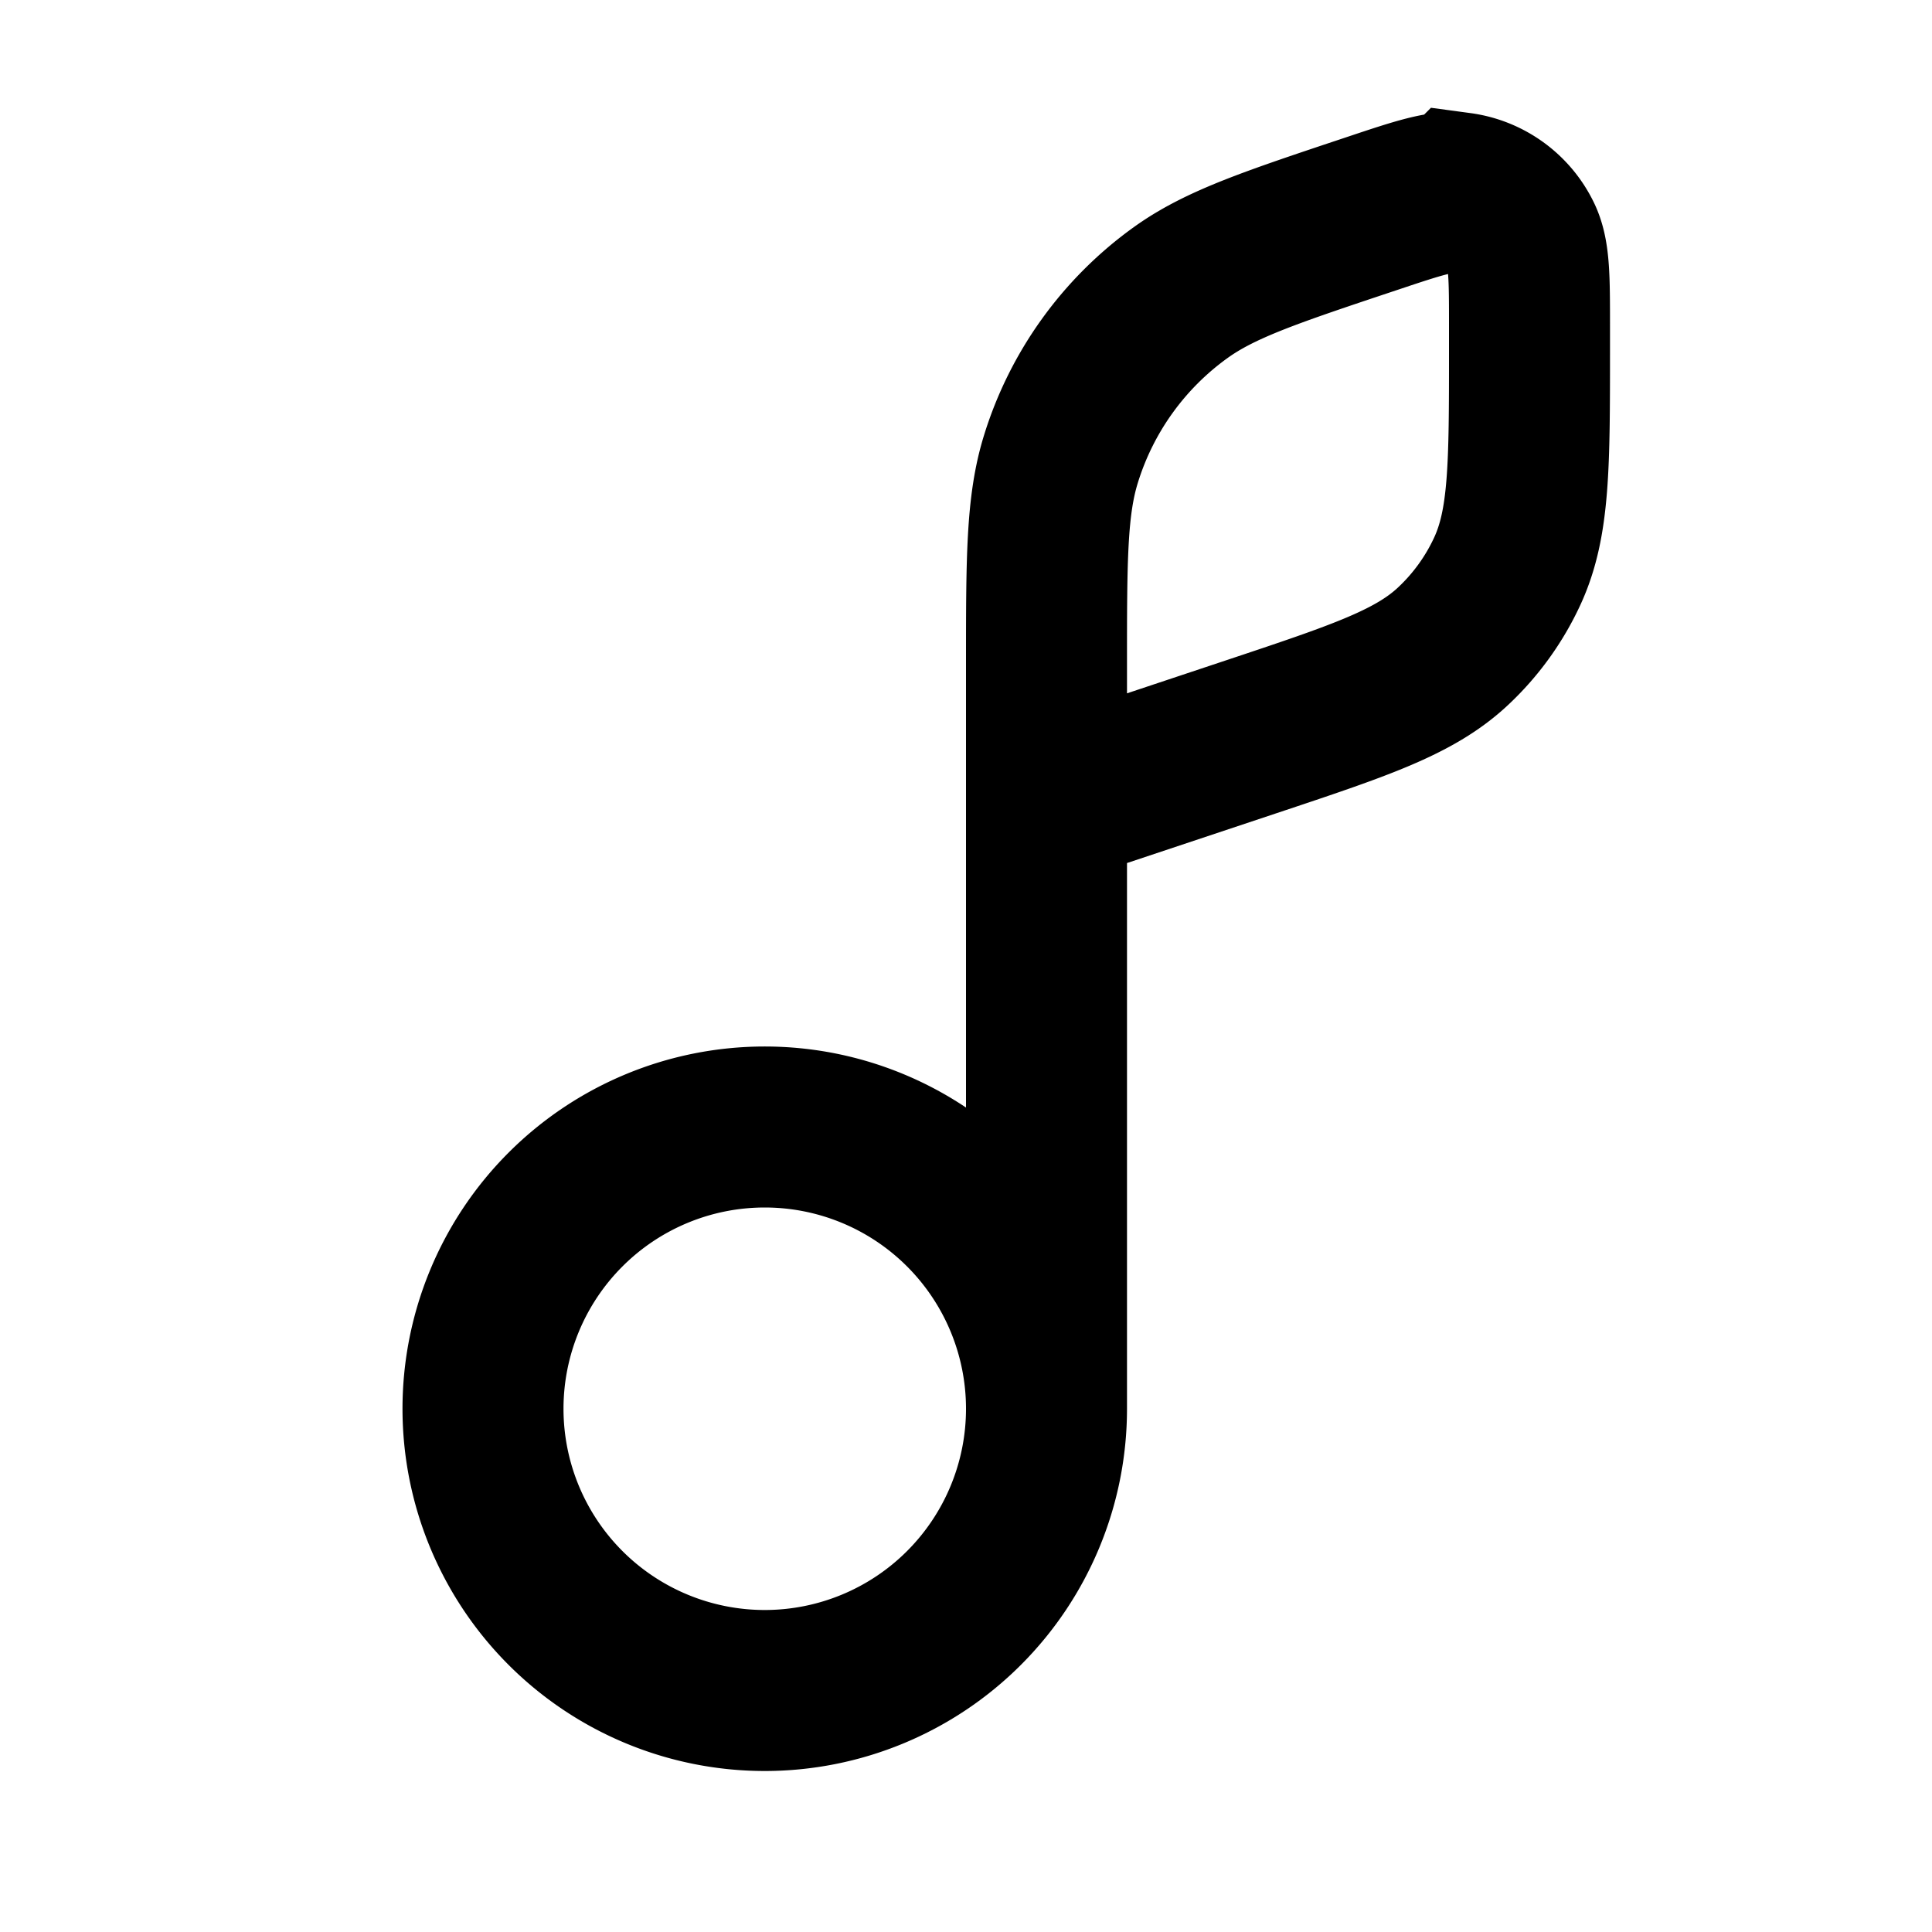 <svg xmlns="http://www.w3.org/2000/svg" width="24" height="24" viewBox="0 0 24 24" fill="none">
    <path stroke="currentColor" stroke-width="2" d="M13 17.5a3.5 3.5 0 1 1-7 0 3.5 3.5 0 0 1 7 0Zm0 0V10m0 0V8.27c0-1.328 0-1.992.18-2.57a4 4 0 0 1 1.489-2.067c.492-.353 1.122-.563 2.382-.983.568-.19.853-.284 1.082-.254a1 1 0 0 1 .765.552c.102.208.102.507.102 1.107v.29c0 1.433 0 2.15-.274 2.746a3 3 0 0 1-.675.936c-.48.45-1.159.676-2.518 1.129z"/>
</svg>